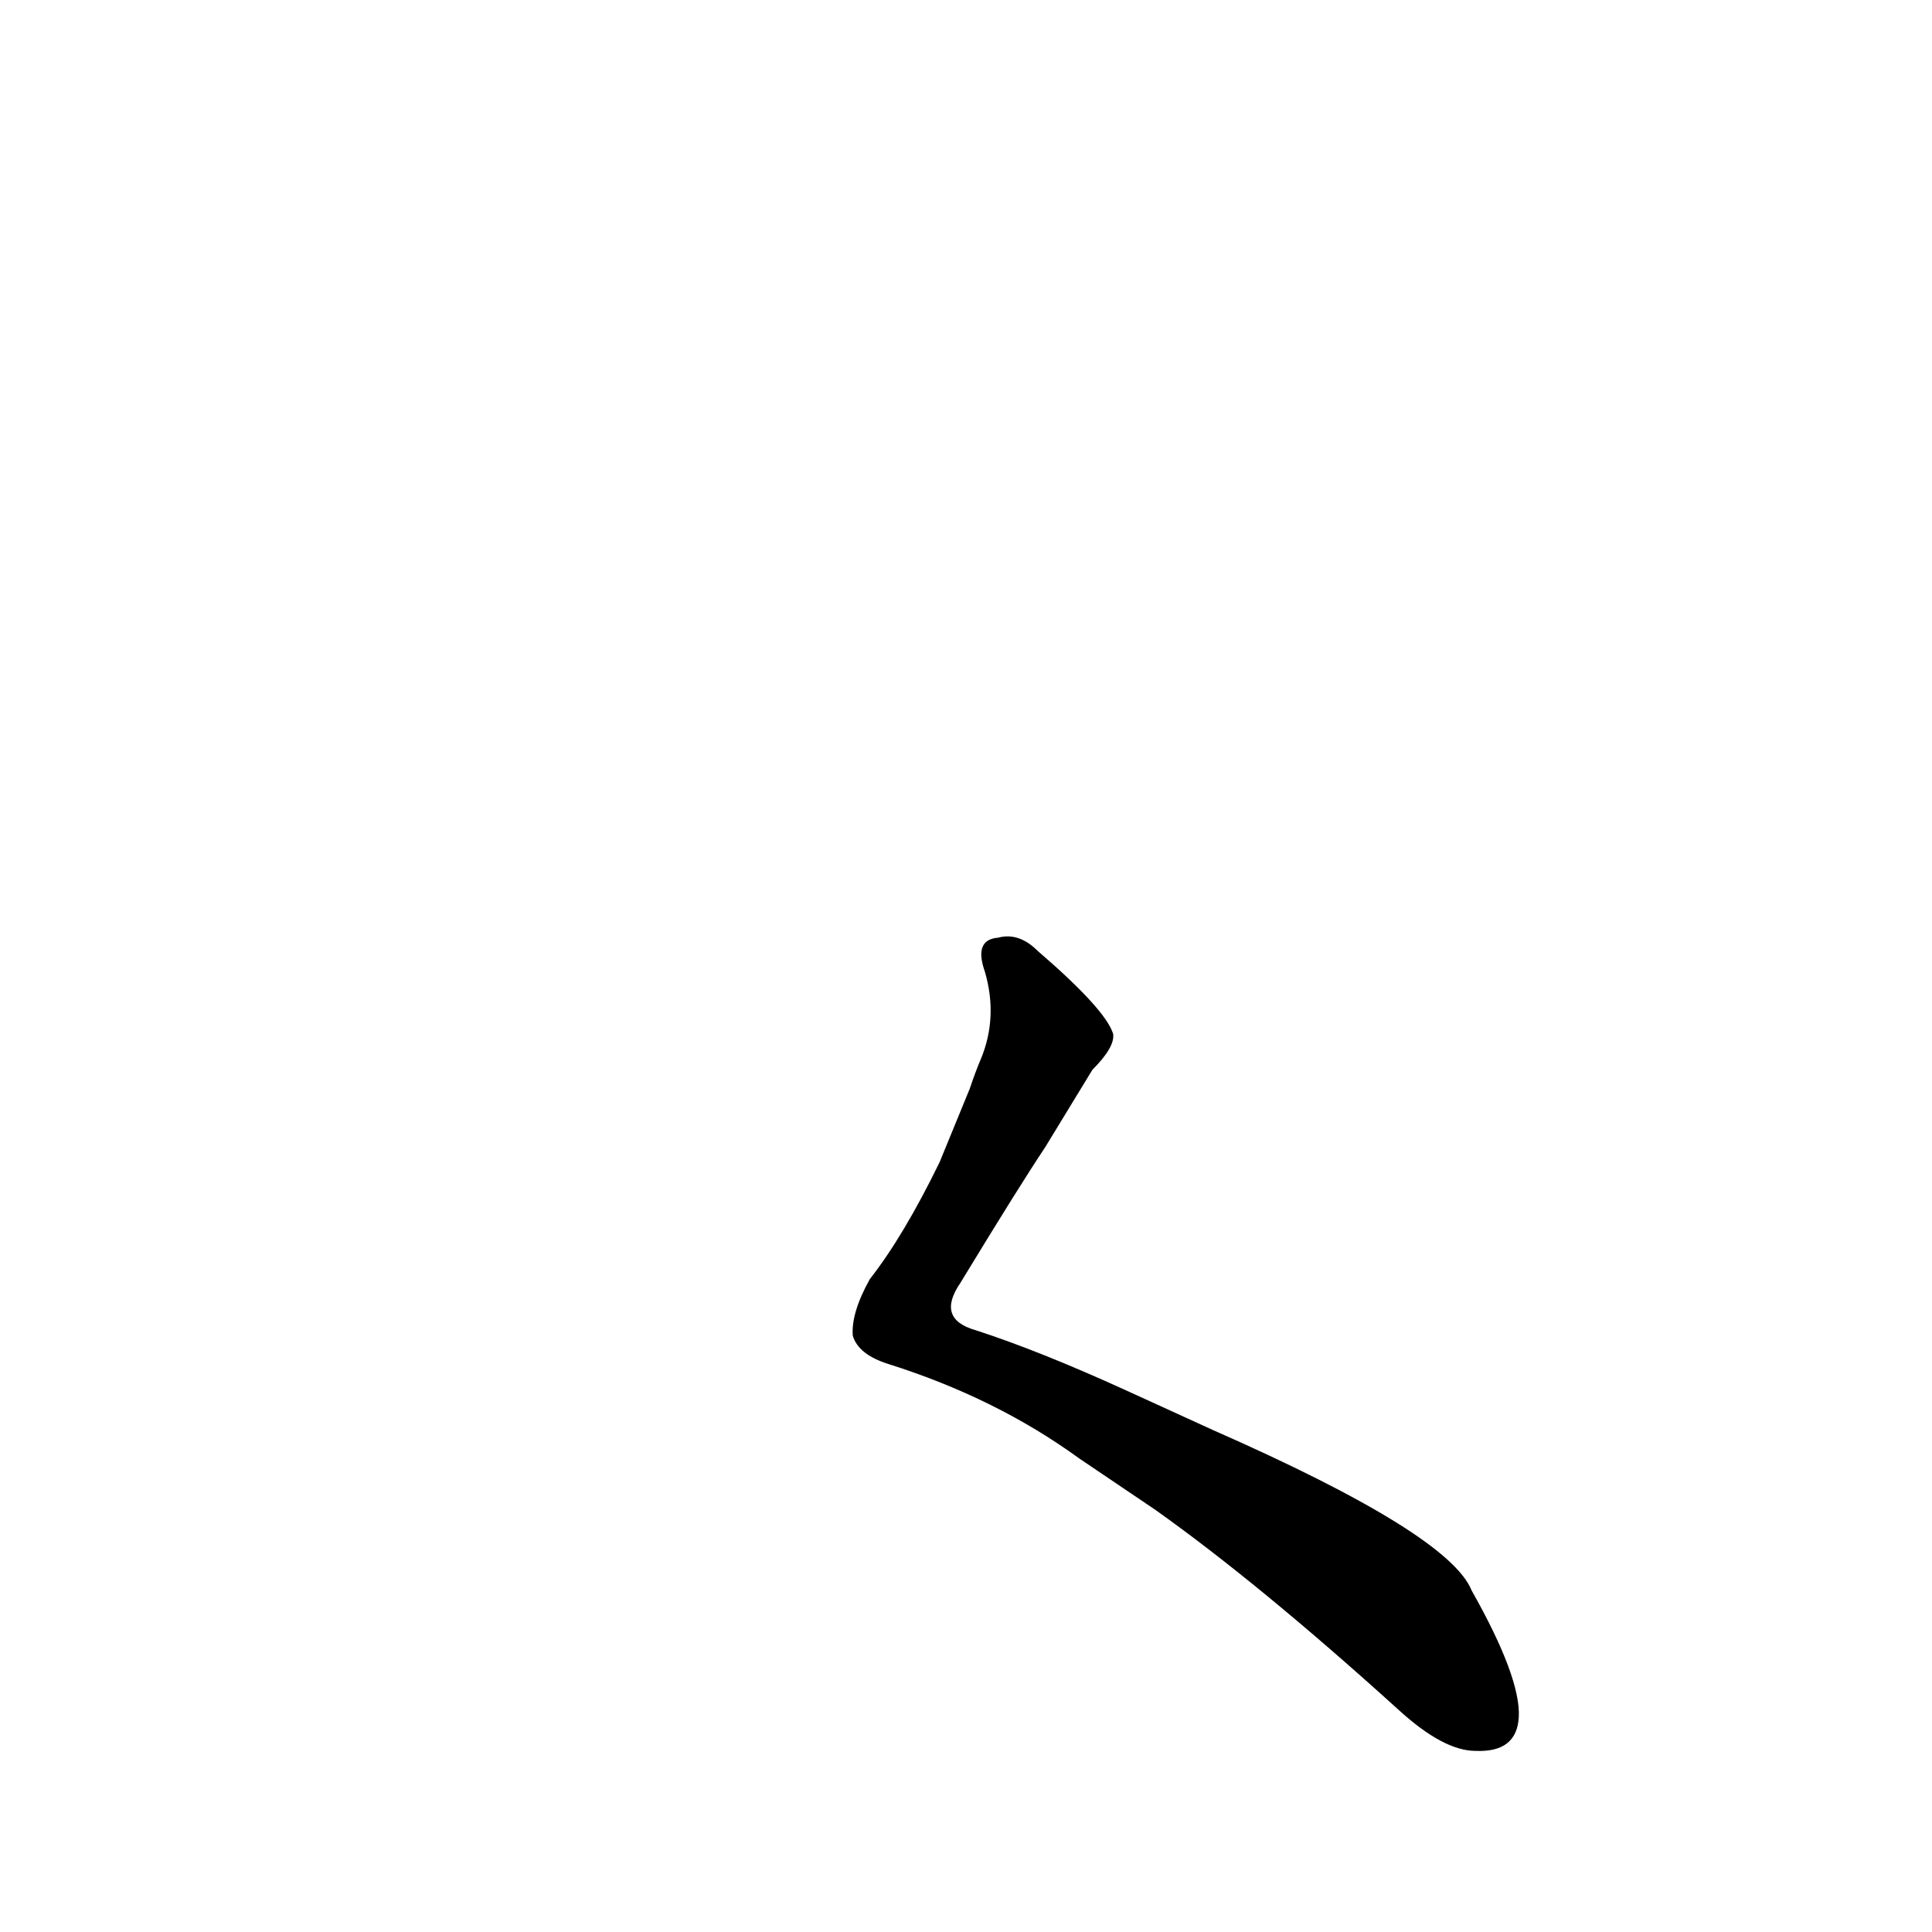 <?xml version='1.0' encoding='utf-8'?>
<svg xmlns="http://www.w3.org/2000/svg" version="1.1" viewBox="0 0 1024 1024"><g transform="scale(1, -1) translate(0, -900)"><path d="M 612 100 Q 667 61 741 -6 Q 765 -28 782 -28 Q 804 -29 805 -10 Q 806 11 780 57 Q 768 87 643 142 L 597 163 Q 551 184 517 195 Q 496 201 509 220 Q 540 271 554 292 L 579 333 Q 591 345 590 352 Q 586 365 550 396 Q 540 406 529 403 Q 516 402 522 385 Q 529 361 520 339 Q 517 332 514 323 L 498 284 Q 479 245 461 222 Q 451 204 452 192 Q 455 182 471 177 Q 528 159 572 127 L 612 100 Z" fill="black" /></g></svg>